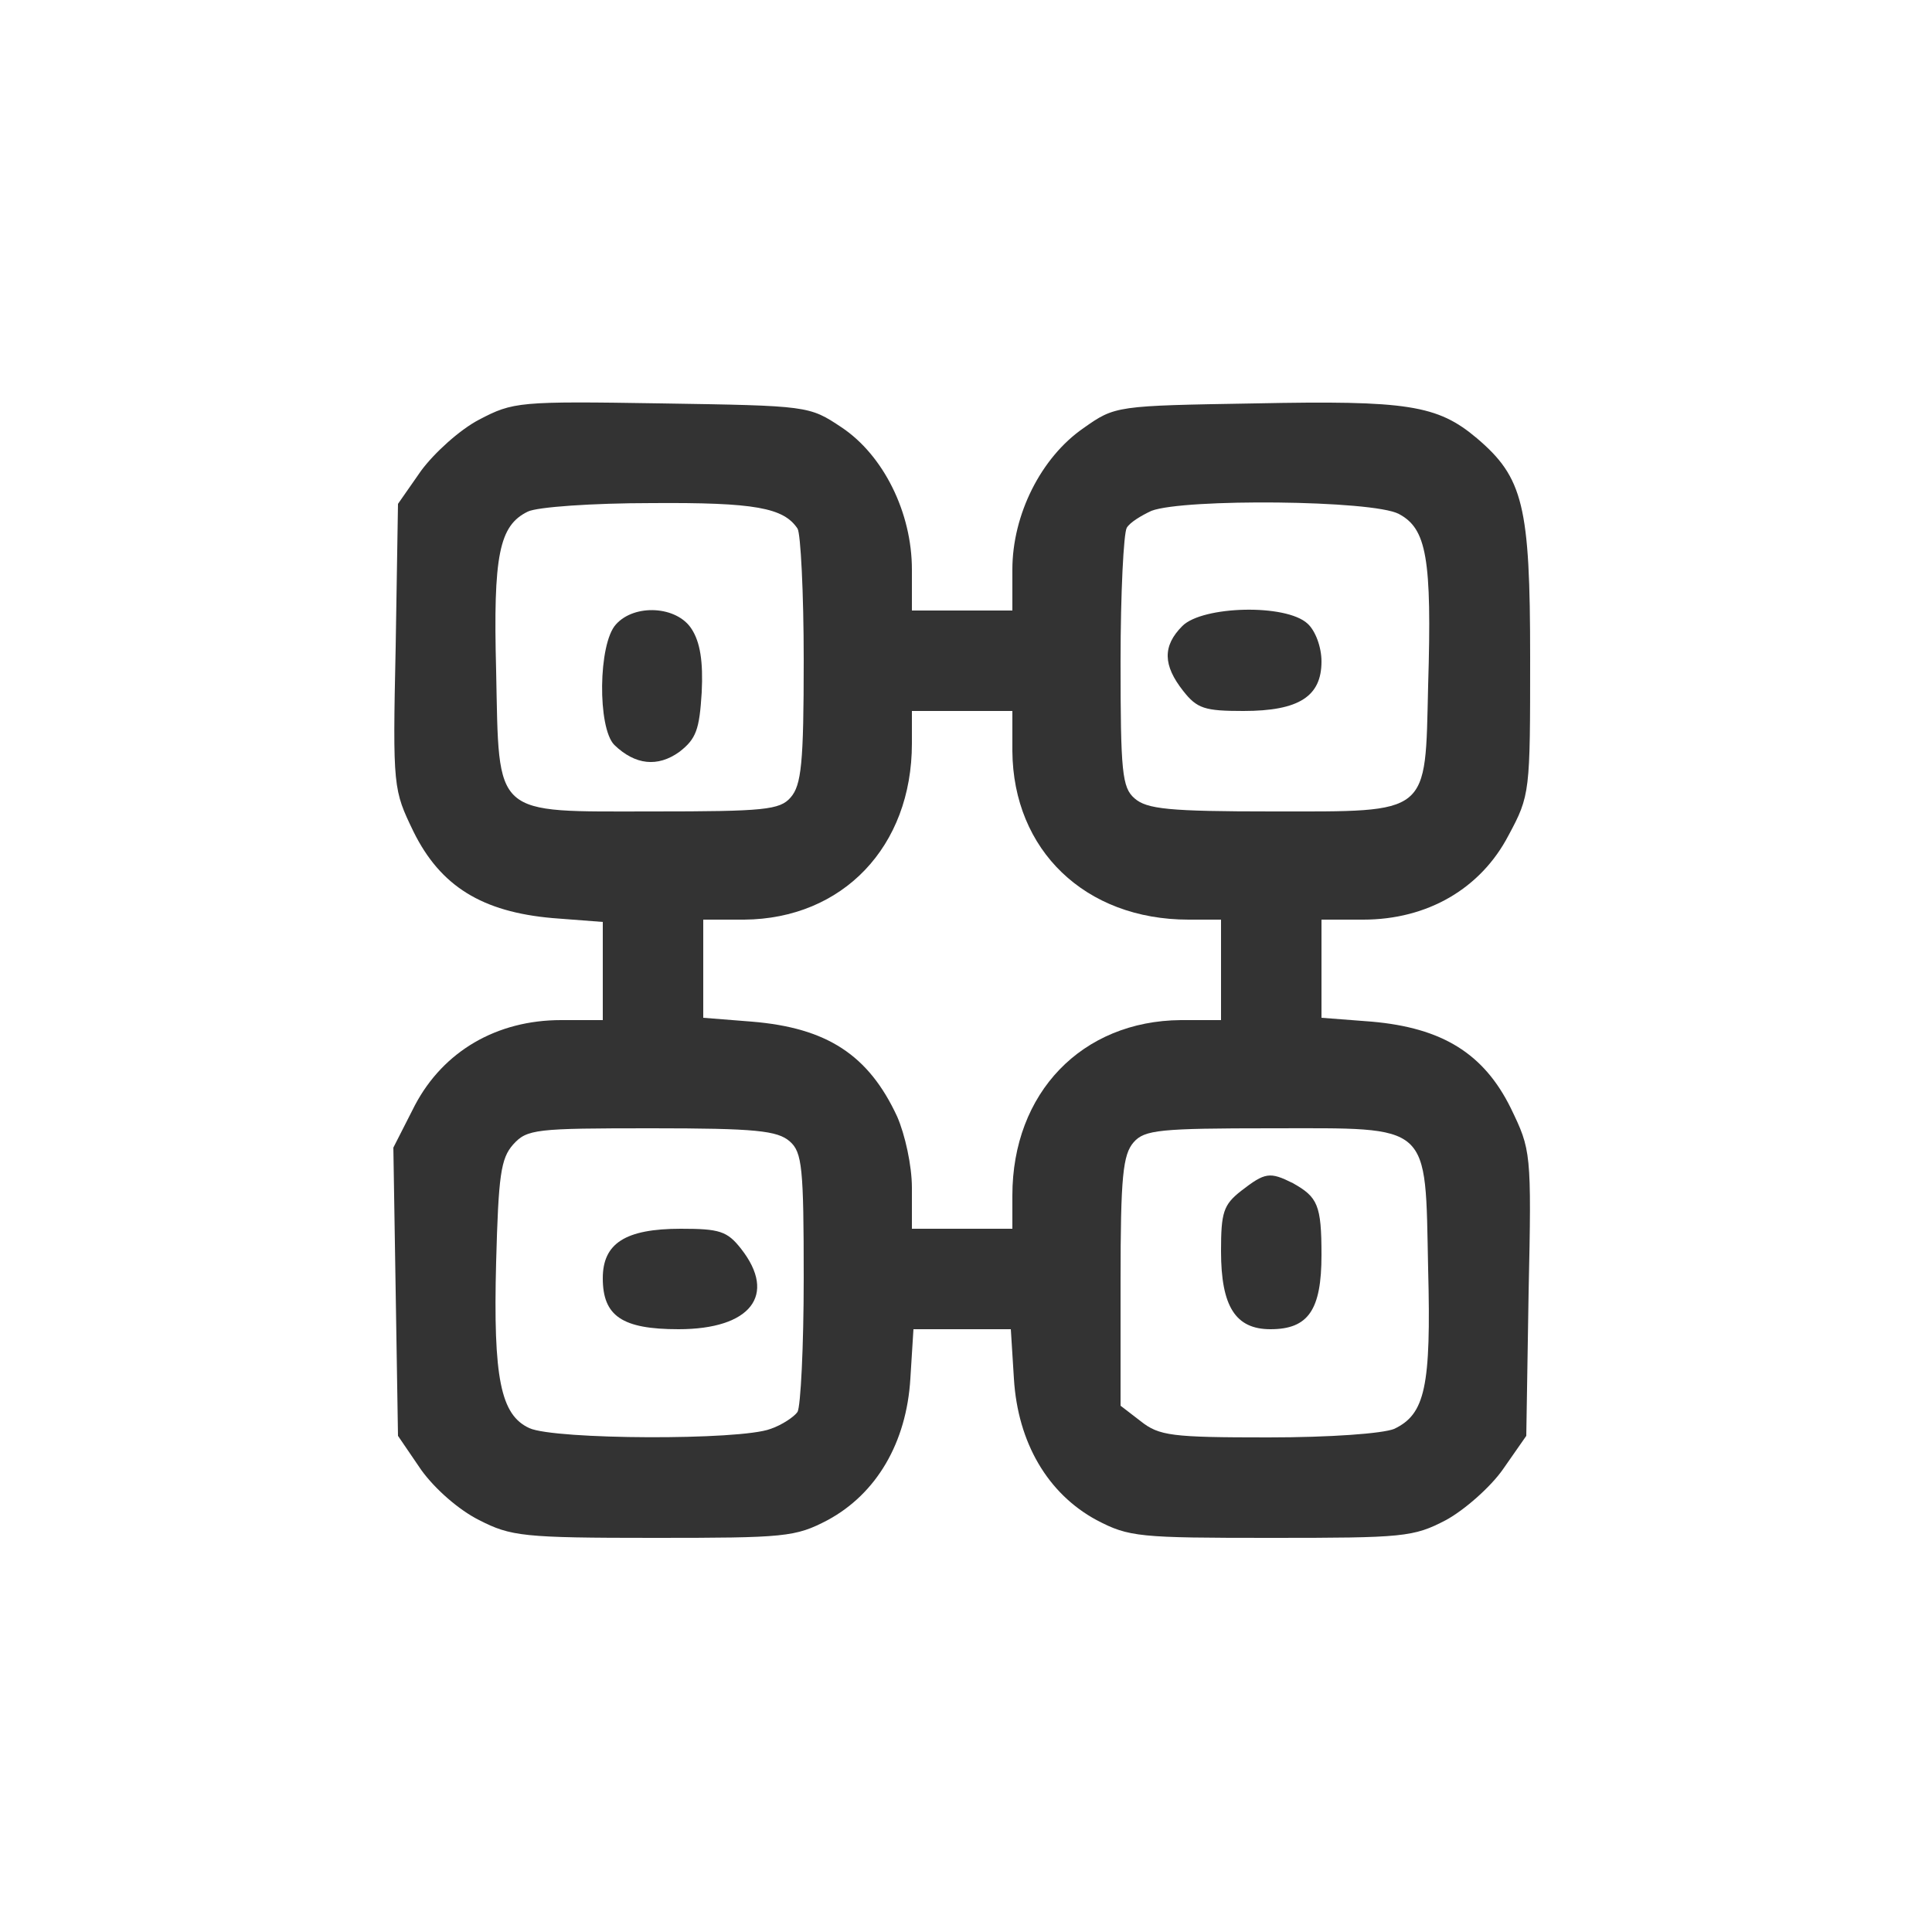 <?xml version="1.0" standalone="no"?>
<!DOCTYPE svg PUBLIC "-//W3C//DTD SVG 20010904//EN"
 "http://www.w3.org/TR/2001/REC-SVG-20010904/DTD/svg10.dtd">
<svg version="1.0" xmlns="http://www.w3.org/2000/svg"
 width="250pt" height="250pt" viewBox="0 0 250 250"
 preserveAspectRatio="xMidYMid meet">
<rect x="0" y="0" width="250" height="250" fill="#333333" stroke="none"/>
<g transform="translate(0,250) scale(0.1,-0.1)"
fill="#FFFFFF" stroke="none">
<path d="M0 1250 l0 -1250 1250 0 1250 0 0 1250 0 1250 -1250 0 -1250 0 0
-1250z m1089 697 c54 -36 91 -110 91 -184 l0 -53 65 0 65 0 0 53 c0 71 37 145
92 183 41 29 42 29 222 32 197 4 236 -2 287 -45 60 -51 69 -87 69 -284 0 -174
0 -178 -28 -230 -36 -69 -105 -109 -188 -109 l-54 0 0 -64 0 -63 65 -5 c91 -8
145 -41 180 -112 26 -54 27 -56 23 -239 l-3 -185 -30 -43 c-16 -23 -50 -53
-74 -66 -42 -22 -55 -23 -226 -23 -171 0 -184 1 -226 23 -63 34 -102 100 -107
183 l-4 64 -63 0 -63 0 -4 -64 c-5 -83 -44 -149 -107 -183 -42 -22 -55 -23
-225 -23 -169 0 -185 2 -226 23 -26 13 -57 40 -75 65 l-30 44 -3 187 -3 186
28 55 c37 70 106 110 189 110 l54 0 0 64 0 63 -65 5 c-91 8 -145 41 -180 112
-26 54 -27 56 -23 239 l3 185 30 43 c17 23 50 53 75 66 44 23 51 24 236 21
190 -3 191 -3 233 -31z"/>
<path d="M683 1838 c-37 -18 -45 -56 -41 -206 4 -191 -6 -182 203 -182 144 0
164 2 178 18 14 16 17 44 17 178 0 87 -4 164 -8 170 -18 27 -55 34 -189 33
-76 0 -148 -5 -160 -11z m212 -152 c11 -17 15 -42 13 -82 -3 -48 -7 -60 -29
-77 -28 -20 -57 -17 -84 9 -22 22 -21 131 2 156 24 27 79 24 98 -6z"/>
<path d="M1490 1839 c-13 -6 -28 -15 -32 -22 -4 -7 -8 -84 -8 -173 0 -143 2
-163 18 -177 16 -14 44 -17 179 -17 205 0 197 -6 201 163 5 165 -2 203 -38
222 -34 18 -278 20 -320 4z m202 -146 c10 -9 18 -30 18 -49 0 -45 -29 -64
-101 -64 -50 0 -60 3 -78 26 -26 33 -27 58 -1 84 26 26 134 29 162 3z"/>
<path d="M1180 1538 c0 -134 -90 -227 -217 -228 l-53 0 0 -64 0 -63 63 -5 c97
-8 151 -43 188 -123 10 -23 19 -63 19 -92 l0 -53 65 0 65 0 0 43 c0 133 90
226 218 227 l52 0 0 65 0 65 -42 0 c-134 0 -227 90 -228 218 l0 52 -65 0 -65
0 0 -42z"/>
<path d="M664 1019 c-16 -18 -19 -40 -22 -152 -4 -151 6 -198 43 -215 33 -15
273 -16 312 -1 15 5 31 16 35 22 4 7 8 84 8 173 0 143 -2 163 -18 177 -16 14
-44 17 -179 17 -150 0 -161 -1 -179 -21z m295 -135 c47 -60 12 -104 -81 -104
-73 0 -98 17 -98 66 0 45 29 64 101 64 50 0 60 -3 78 -26z"/>
<path d="M1467 1022 c-14 -16 -17 -44 -17 -180 l0 -161 26 -20 c24 -19 40 -21
165 -21 81 0 148 5 163 11 40 19 48 54 44 207 -4 191 6 182 -203 182 -144 0
-164 -2 -178 -18z m206 -53 c32 -18 37 -28 37 -93 0 -71 -17 -96 -66 -96 -45
0 -64 29 -64 101 0 50 3 60 26 78 31 24 37 25 67 10z"/>
</g>
</svg>

